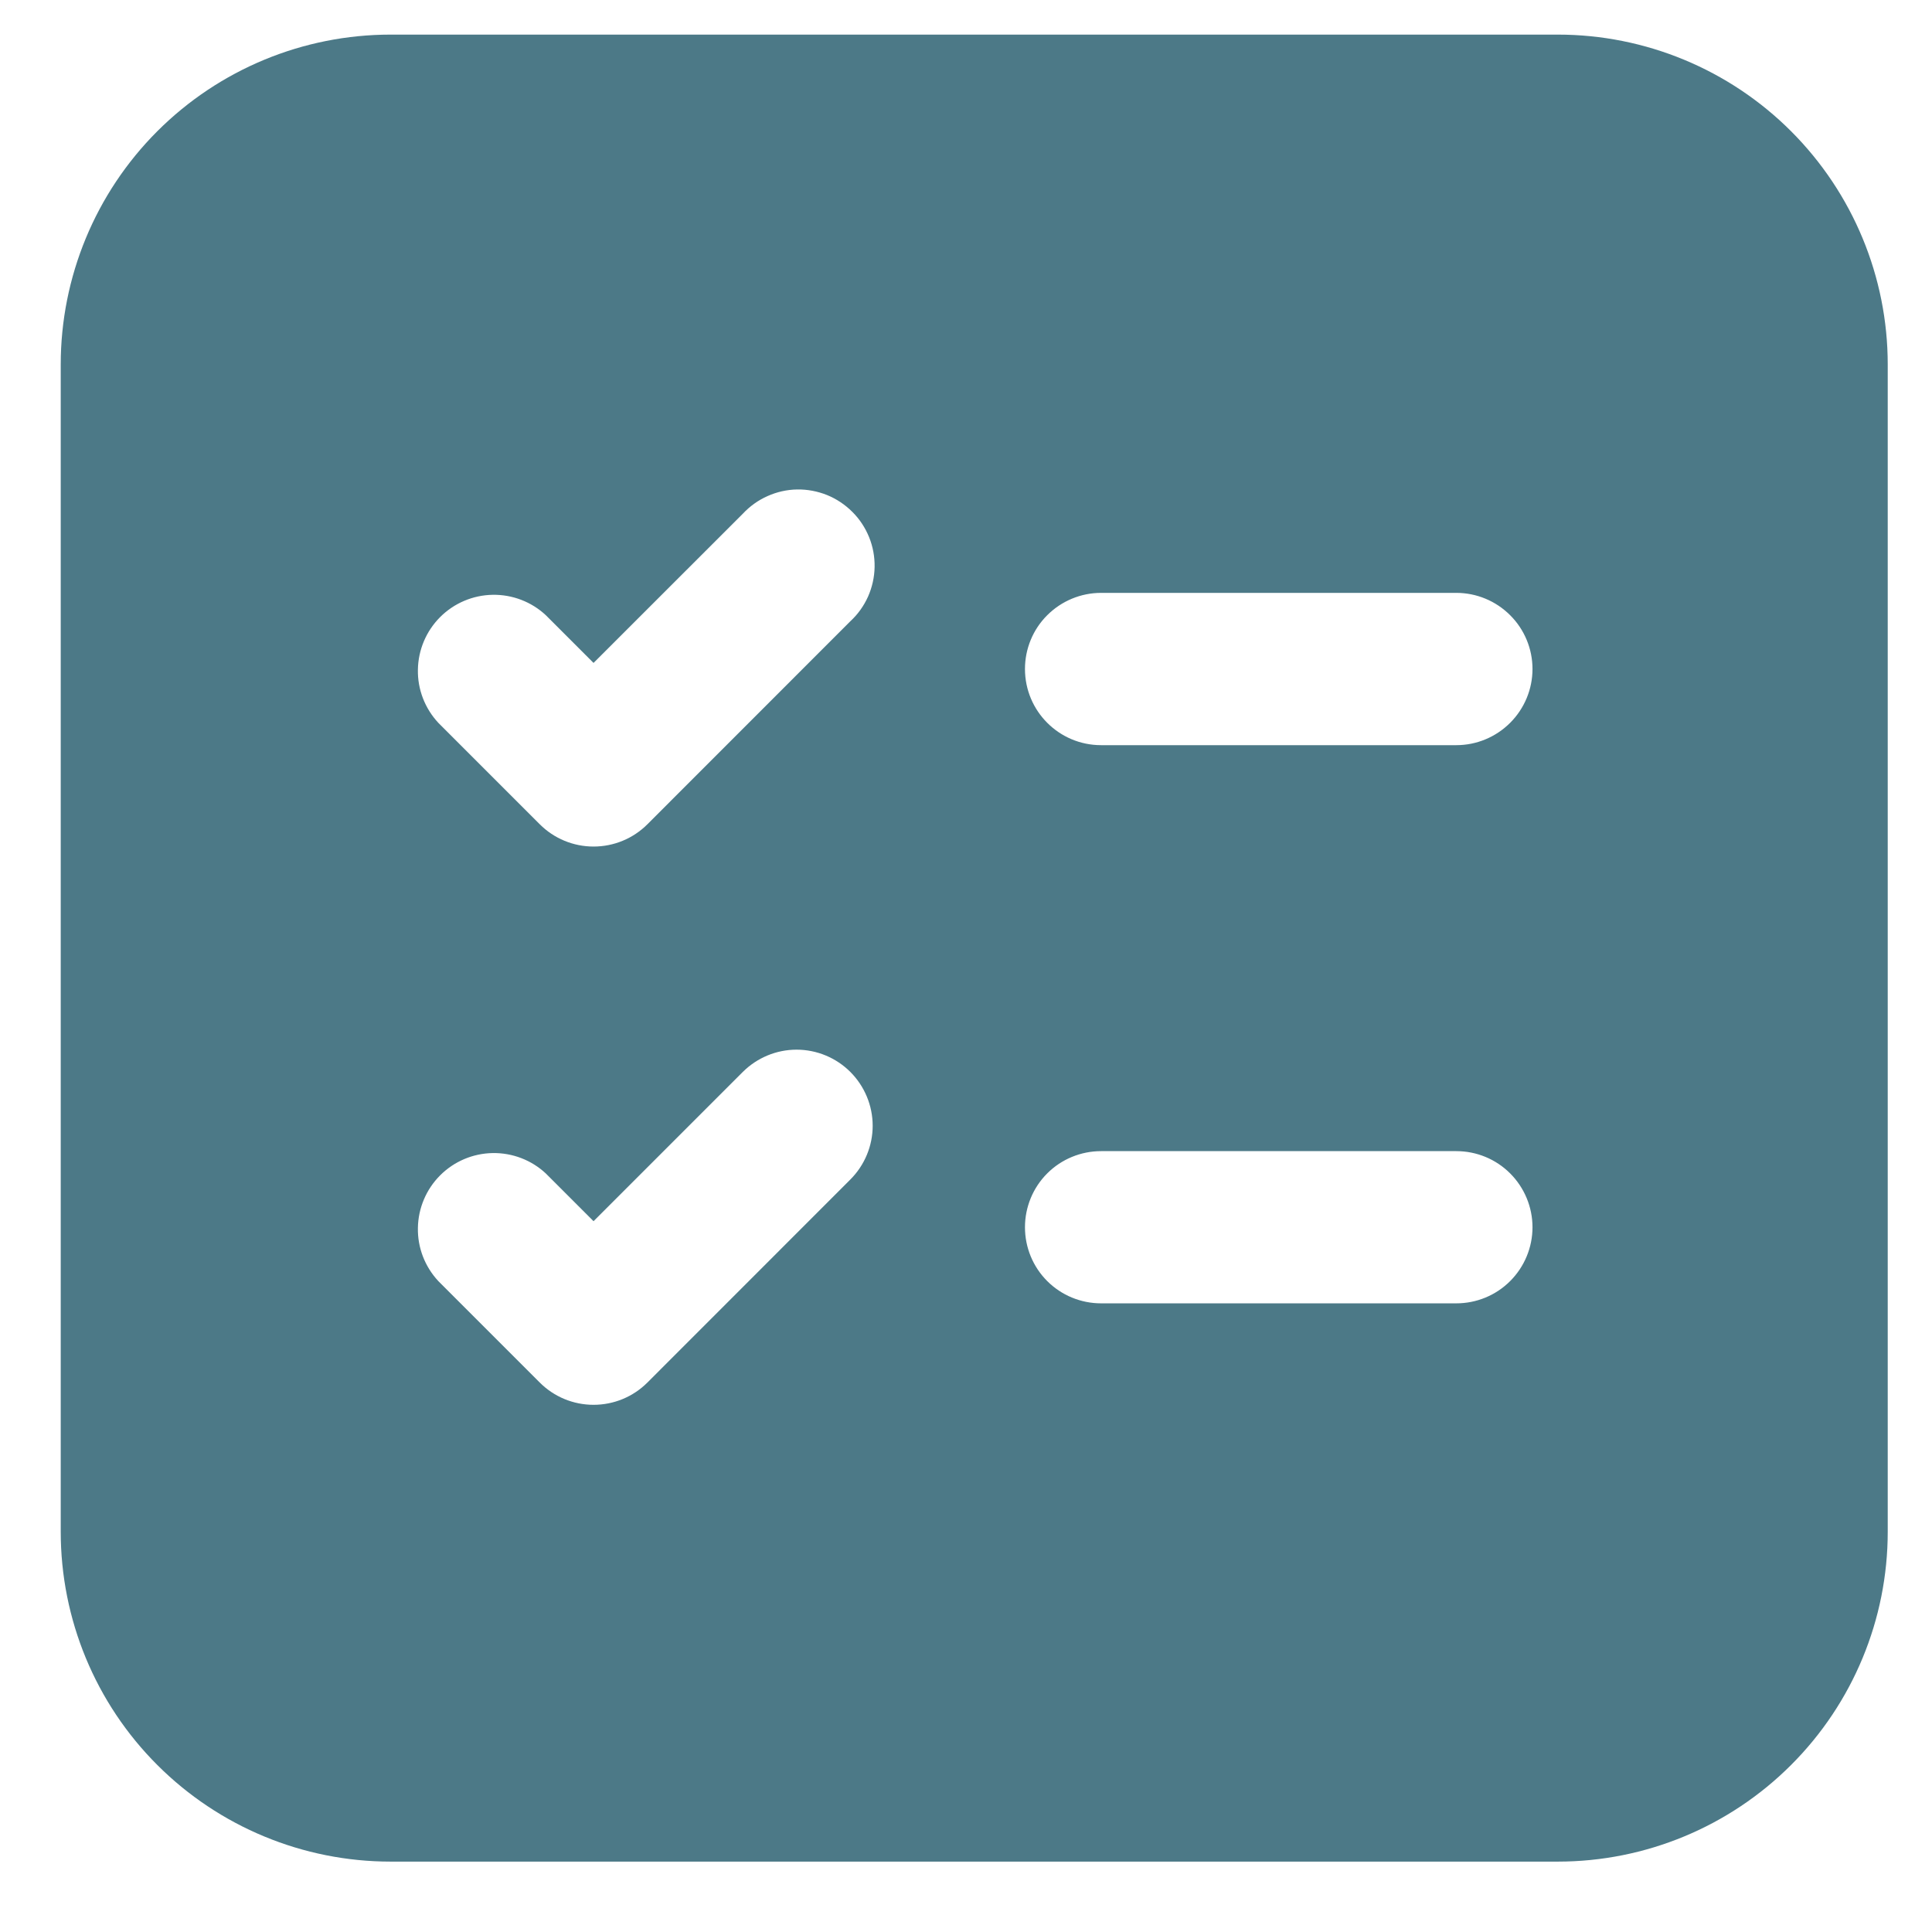 <svg viewBox="0 0 23 23" fill="none" xmlns="http://www.w3.org/2000/svg">
    <path
        d="M0.723 4.339C0.723 3.298 1.136 2.299 1.873 1.562C2.609 0.826 3.608 0.412 4.65 0.412H18.546C19.587 0.412 20.586 0.826 21.322 1.562C22.059 2.299 22.473 3.298 22.473 4.339V18.235C22.473 19.277 22.059 20.276 21.322 21.012C20.586 21.748 19.587 22.162 18.546 22.162H4.65C3.608 22.162 2.609 21.748 1.873 21.012C1.136 20.276 0.723 19.277 0.723 18.235V4.339ZM12.202 7.964C12.202 8.465 12.608 8.871 13.108 8.871H17.337C17.578 8.871 17.808 8.775 17.978 8.605C18.148 8.435 18.244 8.205 18.244 7.964C18.244 7.724 18.148 7.493 17.978 7.324C17.808 7.154 17.578 7.058 17.337 7.058H13.108C12.868 7.058 12.637 7.154 12.467 7.324C12.297 7.493 12.202 7.724 12.202 7.964V7.964ZM13.108 13.704C12.868 13.704 12.637 13.799 12.467 13.969C12.297 14.139 12.202 14.37 12.202 14.61C12.202 14.851 12.297 15.081 12.467 15.251C12.637 15.421 12.868 15.516 13.108 15.516H17.337C17.578 15.516 17.808 15.421 17.978 15.251C18.148 15.081 18.244 14.851 18.244 14.61C18.244 14.37 18.148 14.139 17.978 13.969C17.808 13.799 17.578 13.704 17.337 13.704H13.108ZM10.123 7.396C10.213 7.313 10.284 7.213 10.334 7.102C10.383 6.991 10.41 6.871 10.412 6.749C10.414 6.628 10.392 6.507 10.346 6.394C10.3 6.281 10.233 6.179 10.146 6.093C10.06 6.007 9.958 5.939 9.845 5.893C9.732 5.848 9.611 5.825 9.49 5.827C9.368 5.829 9.248 5.856 9.137 5.906C9.026 5.955 8.926 6.027 8.843 6.116L7.066 7.892L6.498 7.324C6.327 7.164 6.099 7.077 5.865 7.081C5.63 7.085 5.406 7.18 5.24 7.346C5.074 7.512 4.979 7.736 4.975 7.971C4.97 8.206 5.058 8.433 5.218 8.605L6.426 9.813C6.596 9.983 6.826 10.078 7.066 10.078C7.307 10.078 7.537 9.983 7.707 9.813L10.123 7.396V7.396ZM10.123 12.761C9.954 12.592 9.723 12.496 9.483 12.496C9.243 12.496 9.013 12.592 8.843 12.761L7.066 14.538L6.498 13.97C6.327 13.81 6.099 13.723 5.865 13.727C5.63 13.731 5.406 13.826 5.24 13.992C5.074 14.158 4.979 14.382 4.975 14.617C4.97 14.852 5.058 15.079 5.218 15.251L6.426 16.459C6.596 16.629 6.826 16.724 7.066 16.724C7.307 16.724 7.537 16.629 7.707 16.459L10.123 14.042C10.293 13.872 10.389 13.642 10.389 13.402C10.389 13.162 10.293 12.931 10.123 12.761V12.761Z"
        fill="#4c7987" />
</svg>